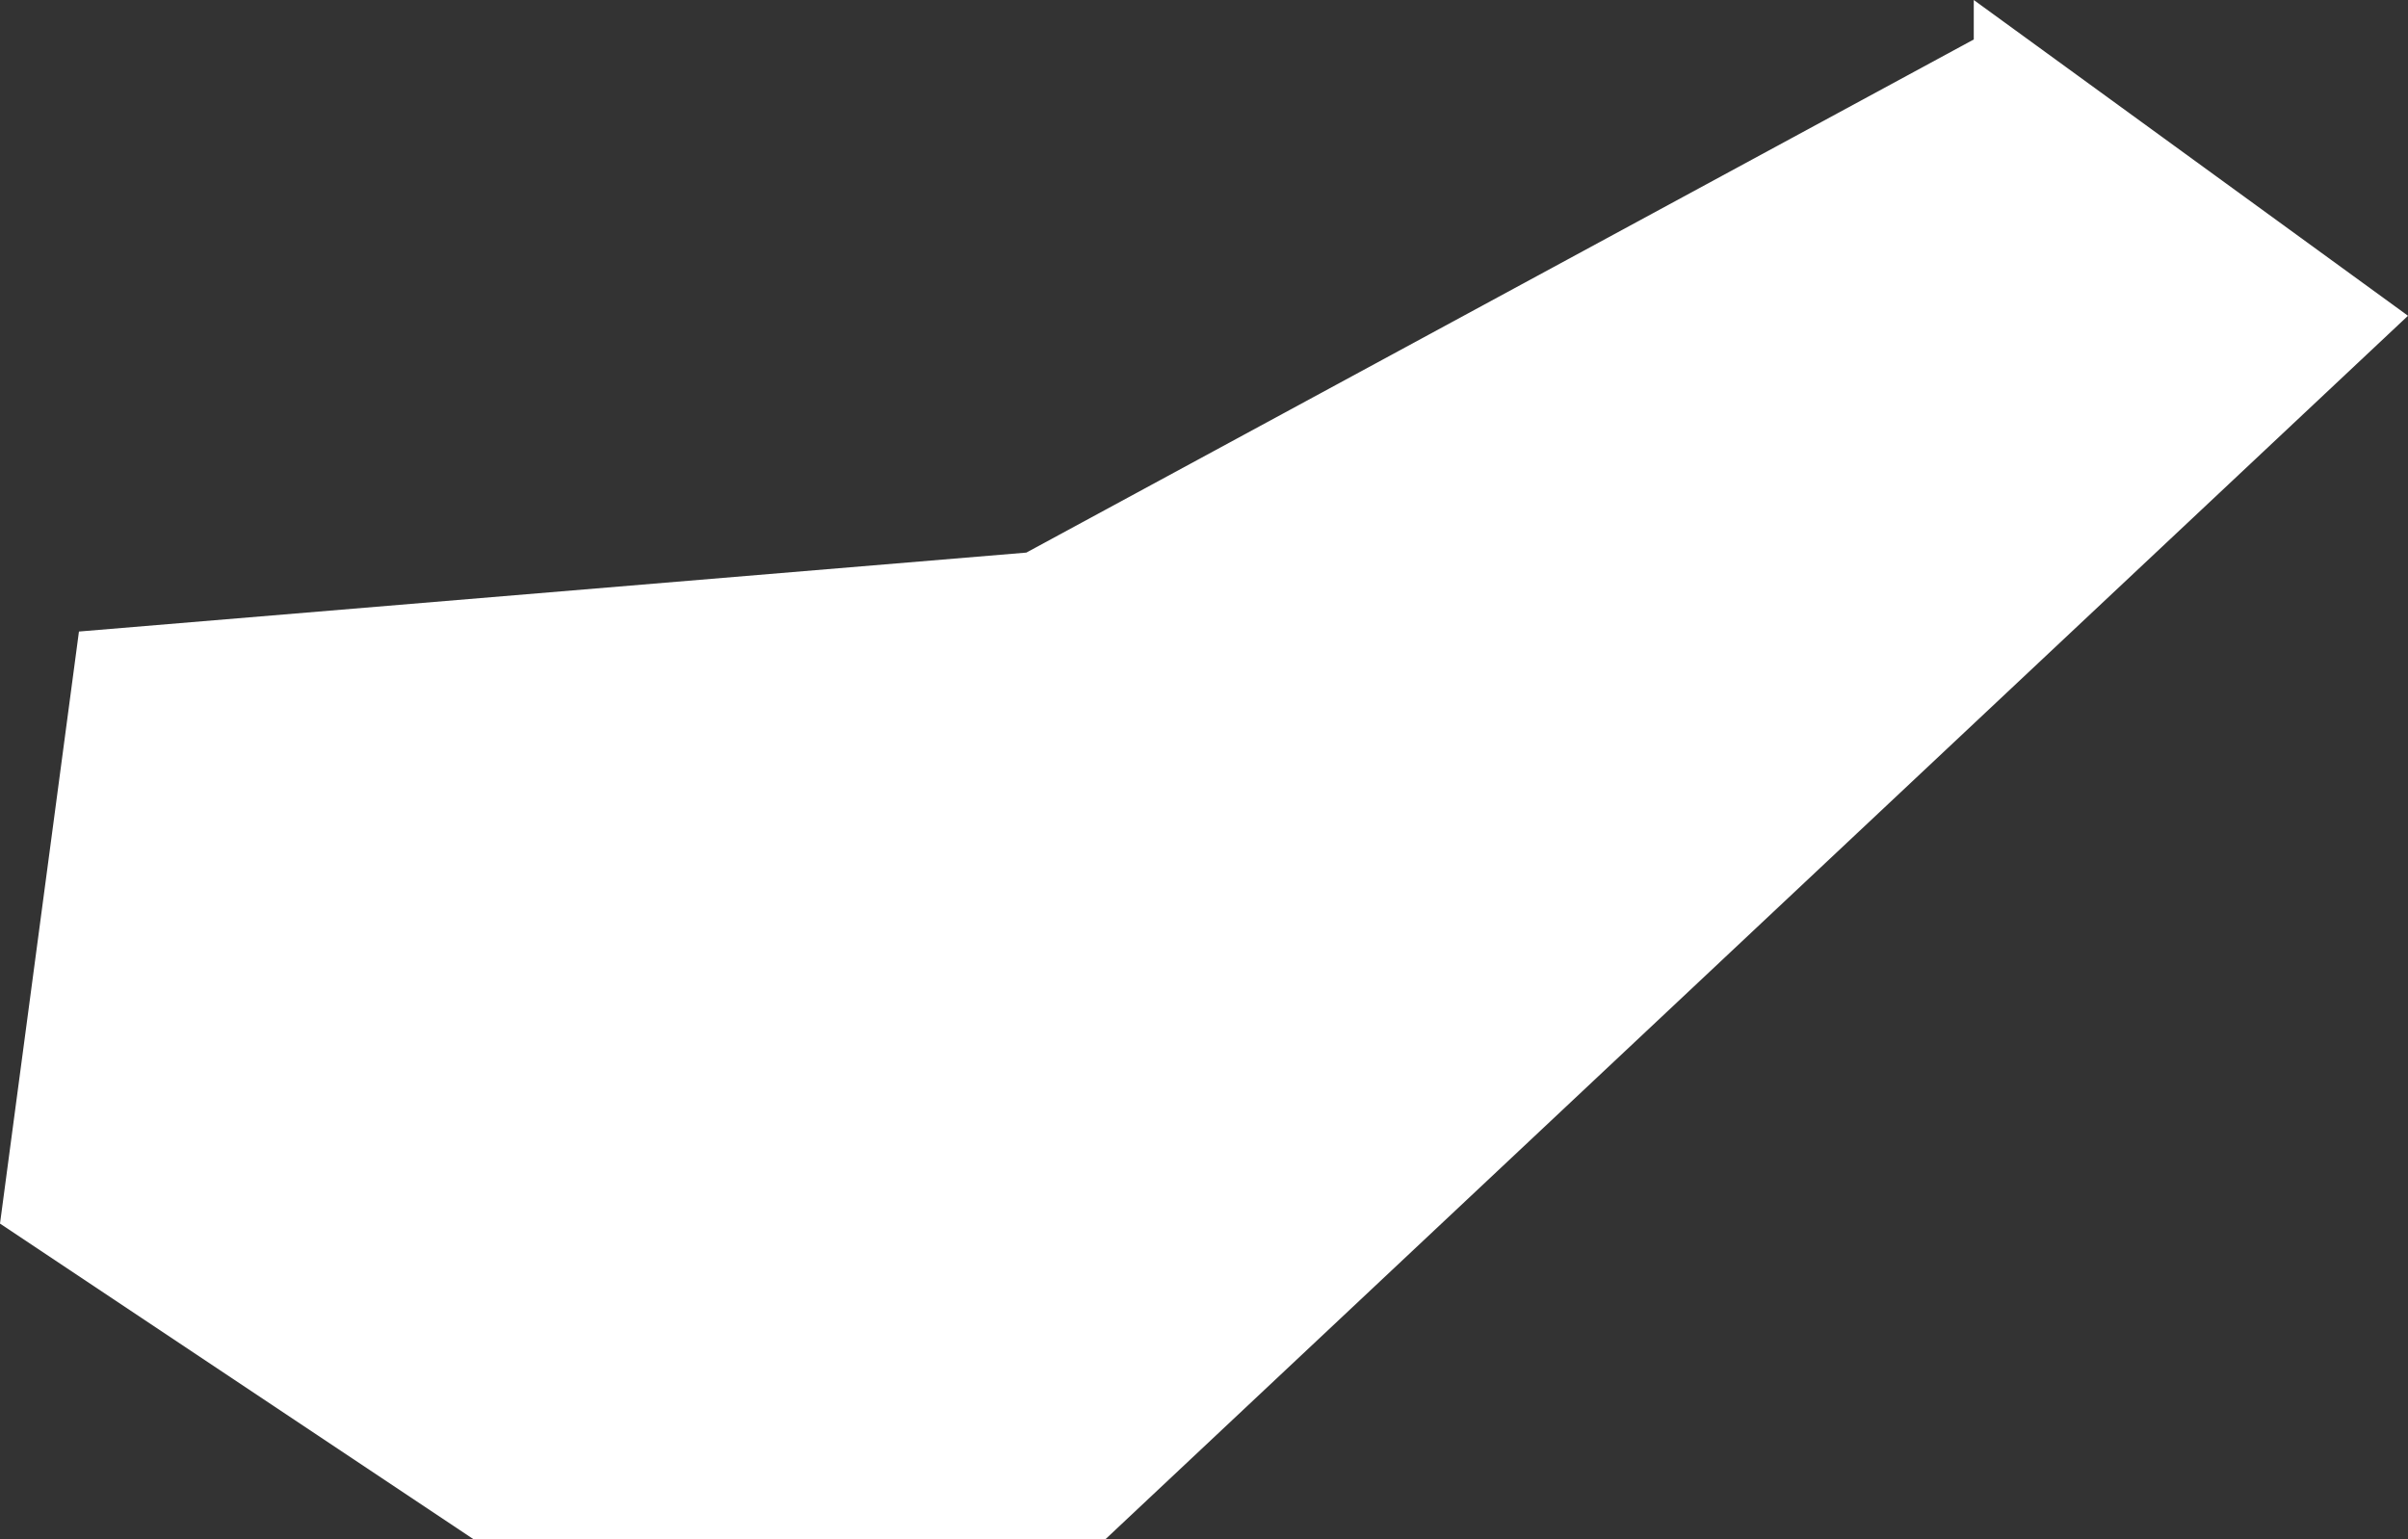 <svg xmlns="http://www.w3.org/2000/svg" width="6.1" height="3.9" viewBox="0 0 6.1 3.9">
  <rect x="0" y="0" width="6.1" height="3.9" fill="#333333" stroke="none"/>
  <title>cy</title>
  <g id="Layer_2" data-name="Layer 2">
    <g id="Layer_1-2" data-name="Layer 1">
      <path id="cy" d="M5,0,6.1.8,2.8,3.9H1.2L0,3.1.2,1.6l2.4-.2L5,.1Z" style="fill: #fff"/>
    </g>
  </g>
</svg>
